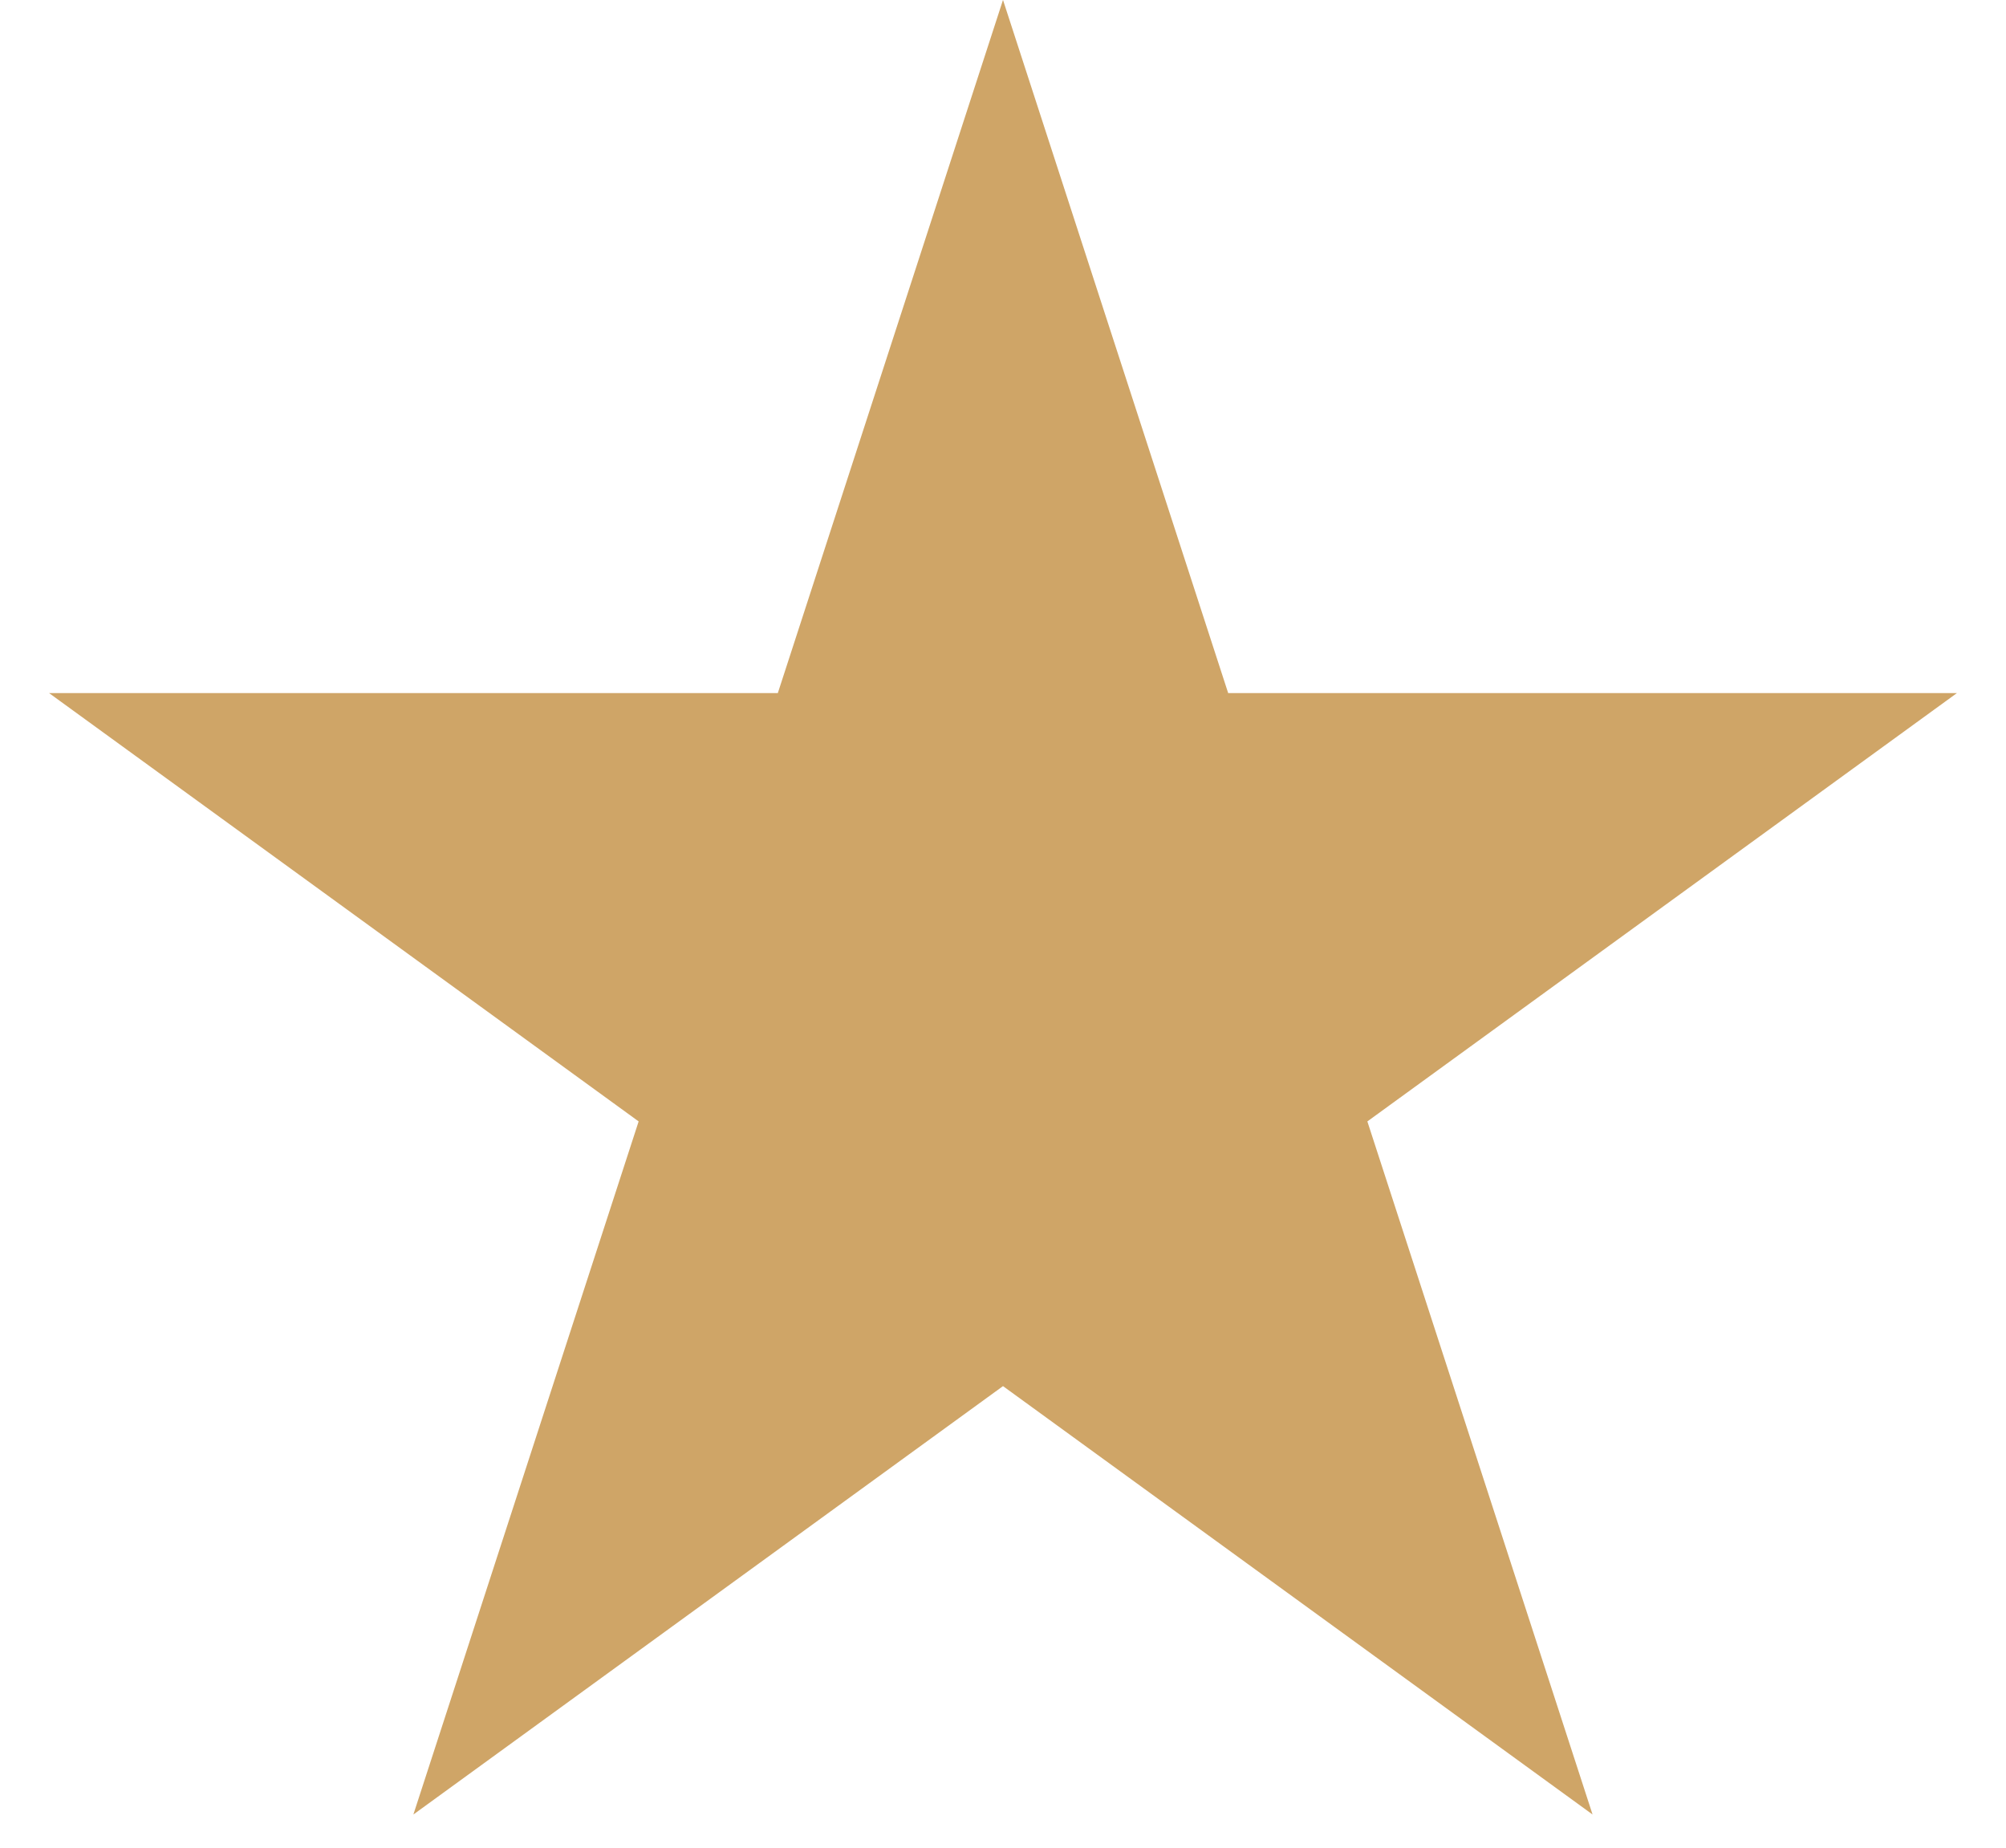 <svg width="38" height="35" viewBox="0 0 38 35" fill="none" xmlns="http://www.w3.org/2000/svg">
<path d="M22.79 13.283L22.902 13.629H35.531L25.608 20.838L25.314 21.052L25.427 21.398L29.217 33.062L19.294 25.852L19 25.64L18.706 25.852L8.782 33.062L12.573 21.398L12.685 21.052L12.392 20.838L2.469 13.629H15.098L15.21 13.283L19 1.617L22.79 13.283Z" fill="url(#paint0_linear_17_19)" stroke="#CFA567"/>
<defs>
<linearGradient id="paint0_linear_17_19" x1="38" y1="19" x2="3.93233e-07" y2="19" gradientUnits="userSpaceOnUse">
<stop offset="0.5" stop-color="#CFA567"/>
</linearGradient>
</defs>
</svg>